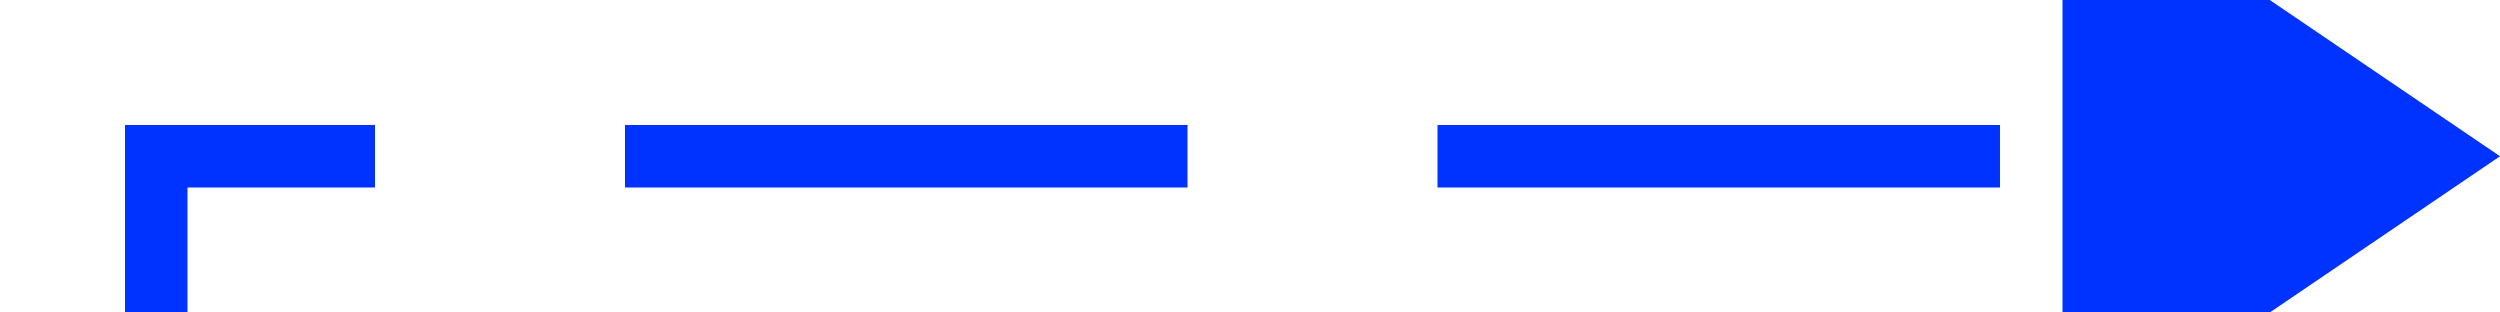 ﻿<?xml version="1.0" encoding="utf-8"?>
<svg version="1.1" xmlns:xlink="http://www.w3.org/1999/xlink" width="80px" height="10px" preserveAspectRatio="xMinYMid meet" viewBox="6165 3109  80 8" xmlns="http://www.w3.org/2000/svg">
  <path d="M 6057 3531  L 6170 3531  L 6170 3113  L 6233 3113  " stroke-width="2" stroke-dasharray="18,8" stroke="#0033ff" fill="none" />
  <path d="M 6054.5 3527.5  A 3.5 3.5 0 0 0 6051 3531 A 3.5 3.5 0 0 0 6054.5 3534.5 A 3.5 3.5 0 0 0 6058 3531 A 3.5 3.5 0 0 0 6054.5 3527.5 Z M 6054.5 3529.5  A 1.5 1.5 0 0 1 6056 3531 A 1.5 1.5 0 0 1 6054.5 3532.5 A 1.5 1.5 0 0 1 6053 3531 A 1.5 1.5 0 0 1 6054.5 3529.5 Z M 6231 3122.5  L 6245 3113  L 6231 3103.5  L 6231 3122.5  Z " fill-rule="nonzero" fill="#0033ff" stroke="none" />
</svg>